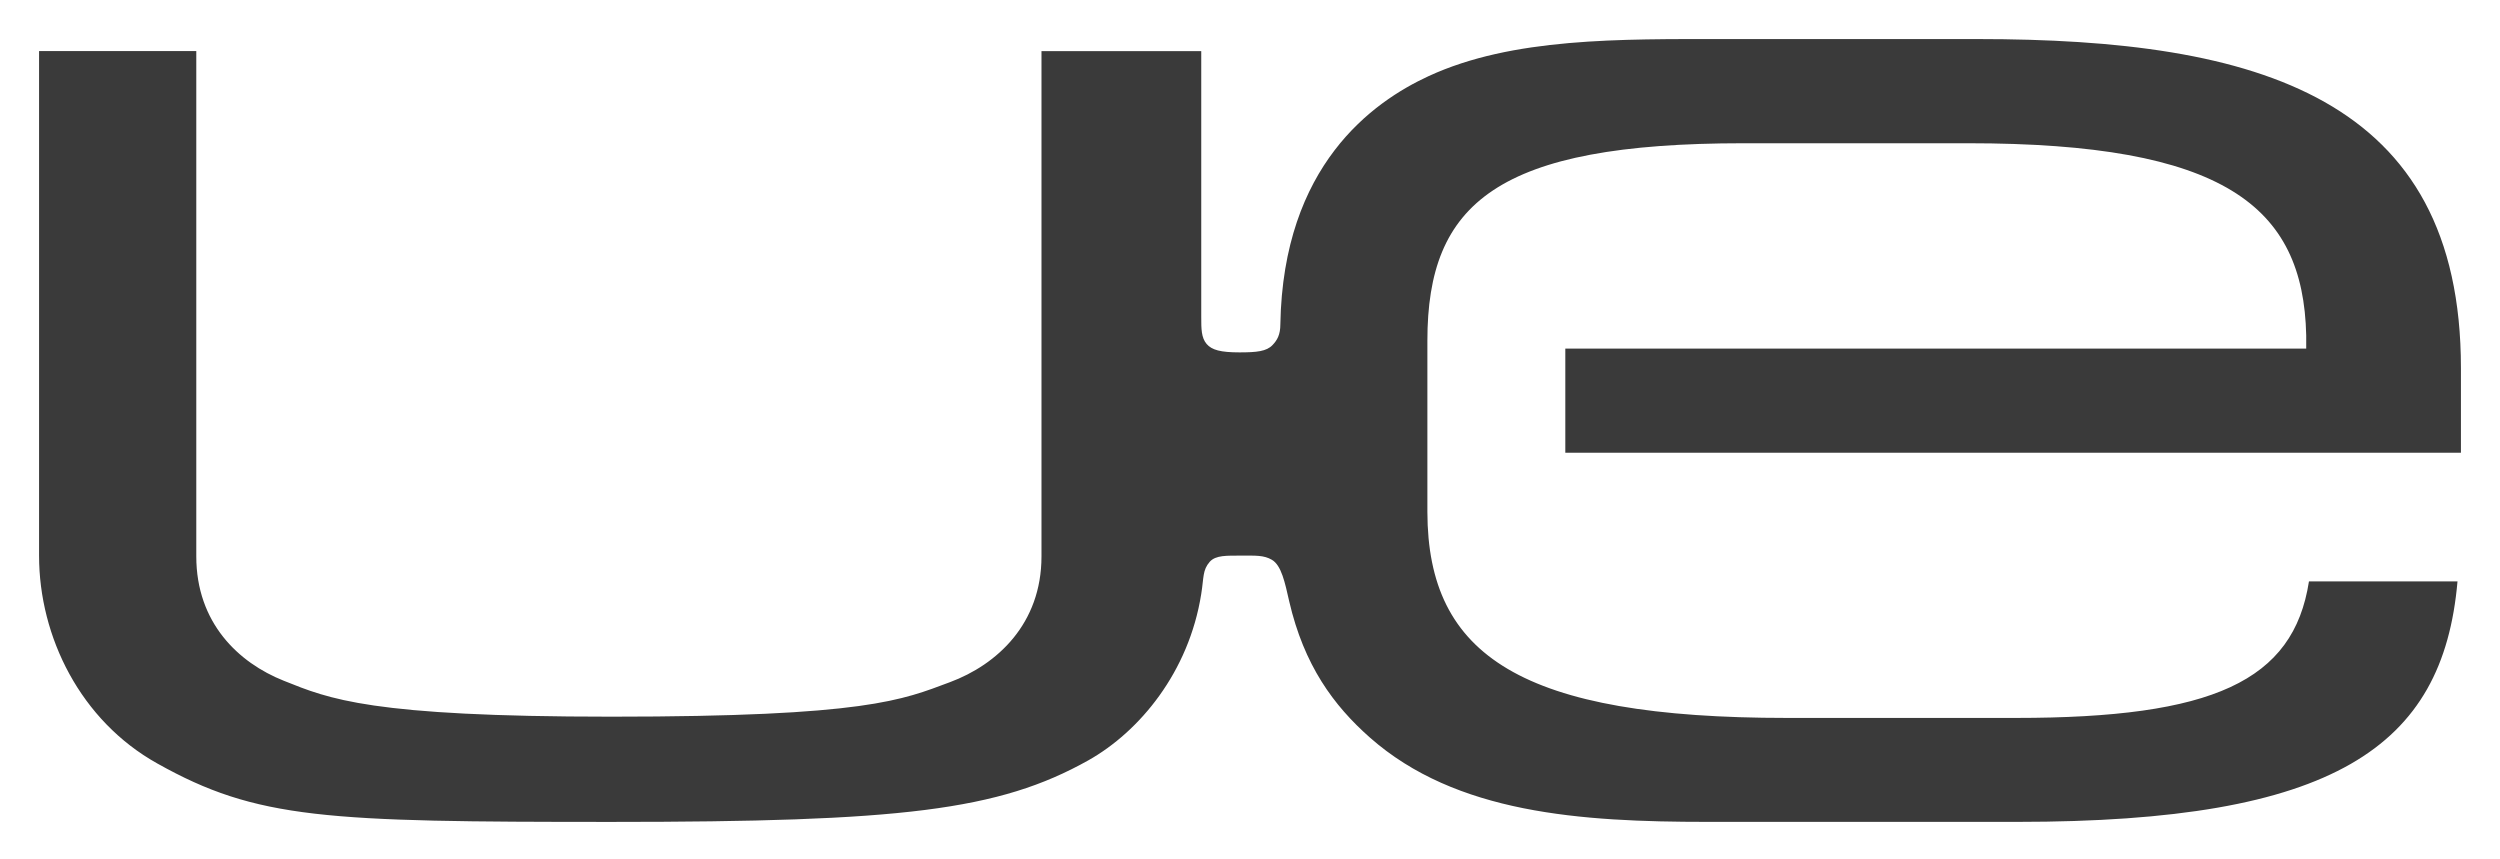 <?xml version="1.0" encoding="utf-8"?>
<!-- Generator: Adobe Illustrator 15.0.2, SVG Export Plug-In . SVG Version: 6.00 Build 0)  -->
<!DOCTYPE svg PUBLIC "-//W3C//DTD SVG 1.1//EN" "http://www.w3.org/Graphics/SVG/1.1/DTD/svg11.dtd">
<svg version="1.1" id="Layer_1" xmlns="http://www.w3.org/2000/svg" xmlns:xlink="http://www.w3.org/1999/xlink" x="0px" y="0px"
	 width="64px" height="22px" viewBox="0 0 64 22" enable-background="new 0 0 64 22" xml:space="preserve">
<path fill="#3A3A3A" d="M59.109,14.885c-0.396,2.558-2.472,3.494-7.501,3.494h-5.857c-6.793,0-9.203-1.582-9.21-5.274V8.722
	c0-3.526,1.788-5.055,8.097-5.055h5.741c6.534,0,8.587,1.595,8.66,4.917v0.34H40.072v2.666H63V9.425C63,2.488,57.817,1,50.624,1
	h-6.446c-2.713,0-5.459-0.042-7.606,0.949c-1.427,0.659-3.724,2.282-3.795,6.353c0,0.266-0.08,0.406-0.2,0.531
	c-0.153,0.163-0.41,0.188-0.845,0.188c-0.488,0-0.709-0.062-0.841-0.214c-0.139-0.161-0.139-0.392-0.139-0.688v-6.81h-4.09v12.935
	c0,1.723-1.133,2.77-2.347,3.221c-1.214,0.452-2.131,0.882-8.667,0.882c-6.18,0-7.222-0.455-8.381-0.919
	c-1.164-0.462-2.242-1.486-2.242-3.184V1.308H1v12.917c0,2.082,1.064,4.225,3.027,5.32c2.552,1.431,4.31,1.496,11.628,1.496
	c7.405,0,9.91-0.289,12.206-1.576c1.312-0.738,2.575-2.259,2.891-4.262c0.068-0.421,0.03-0.608,0.218-0.822
	c0.154-0.171,0.434-0.157,0.83-0.157c0.34,0,0.553-0.014,0.759,0.106c0.245,0.142,0.335,0.58,0.445,1.065
	c0.379,1.635,1.133,2.663,2.065,3.486c2.205,1.946,5.39,2.159,8.64,2.159h7.934c8.101,0,10.898-1.9,11.269-6.156H59.109"/>
</svg>
